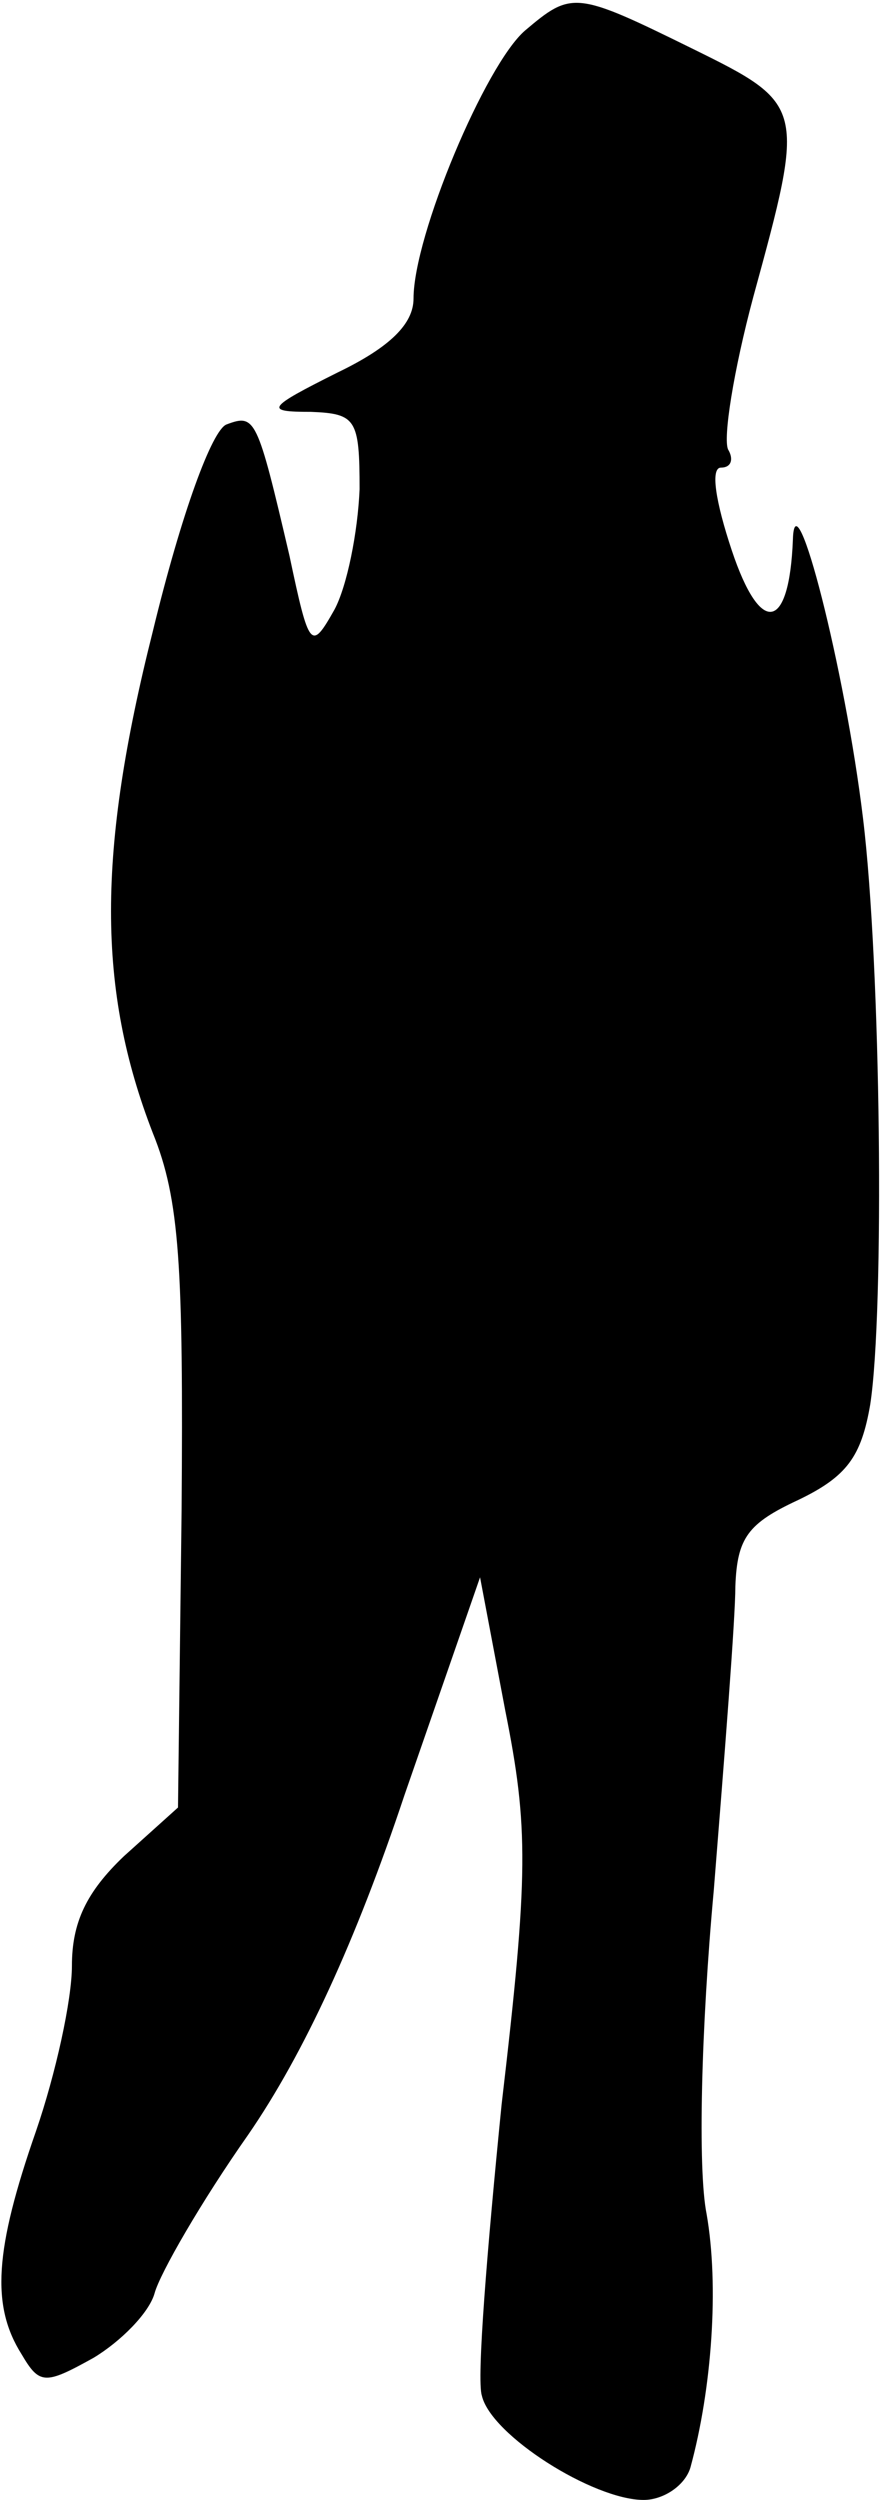 <?xml version="1.0" standalone="no"?>
<!DOCTYPE svg PUBLIC "-//W3C//DTD SVG 20010904//EN"
 "http://www.w3.org/TR/2001/REC-SVG-20010904/DTD/svg10.dtd">
<svg version="1.0" xmlns="http://www.w3.org/2000/svg"
 width="49pt" height="139pt" viewBox="0 0 49 139"
 preserveAspectRatio="xMidYMid meet">
<g transform="translate(0,139) scale(0.1,-0.1)"
fill="#000000" stroke="none">
<path fill="#000000" stroke="none" d="M292 1373 c-22 -19 -62 -114 -62 -149
0 -14 -13 -27 -42 -41 -40 -20 -41 -22 -15 -22 25 -1 27 -4 27 -43 -1 -24 -7
-54 -14 -67 -13 -23 -14 -22 -25 30 -18 77 -19 79 -35 73 -8 -3 -25 -49 -41
-115 -31 -123 -31 -199 0 -279 15 -37 17 -74 16 -210 l-2 -165 -30 -27 c-21
-20 -29 -37 -29 -61 0 -19 -9 -60 -20 -92 -23 -66 -25 -97 -8 -124 10 -17 13
-17 40 -2 15 9 31 25 34 36 3 11 26 51 52 88 31 45 60 108 87 189 l42 121 14
-74 c13 -65 13 -91 -2 -219 -8 -80 -14 -153 -11 -162 5 -22 62 -58 90 -58 11
0 23 8 26 18 12 44 16 101 9 141 -5 25 -3 104 4 180 6 75 12 151 12 169 1 27
7 35 35 48 27 13 35 24 40 53 8 52 6 244 -4 326 -10 83 -38 192 -39 155 -2
-51 -18 -54 -34 -6 -9 27 -12 46 -6 46 6 0 7 5 4 10 -3 6 3 44 14 85 29 106
29 107 -34 138 -65 32 -67 32 -93 10z"/>
</g>
</svg>
